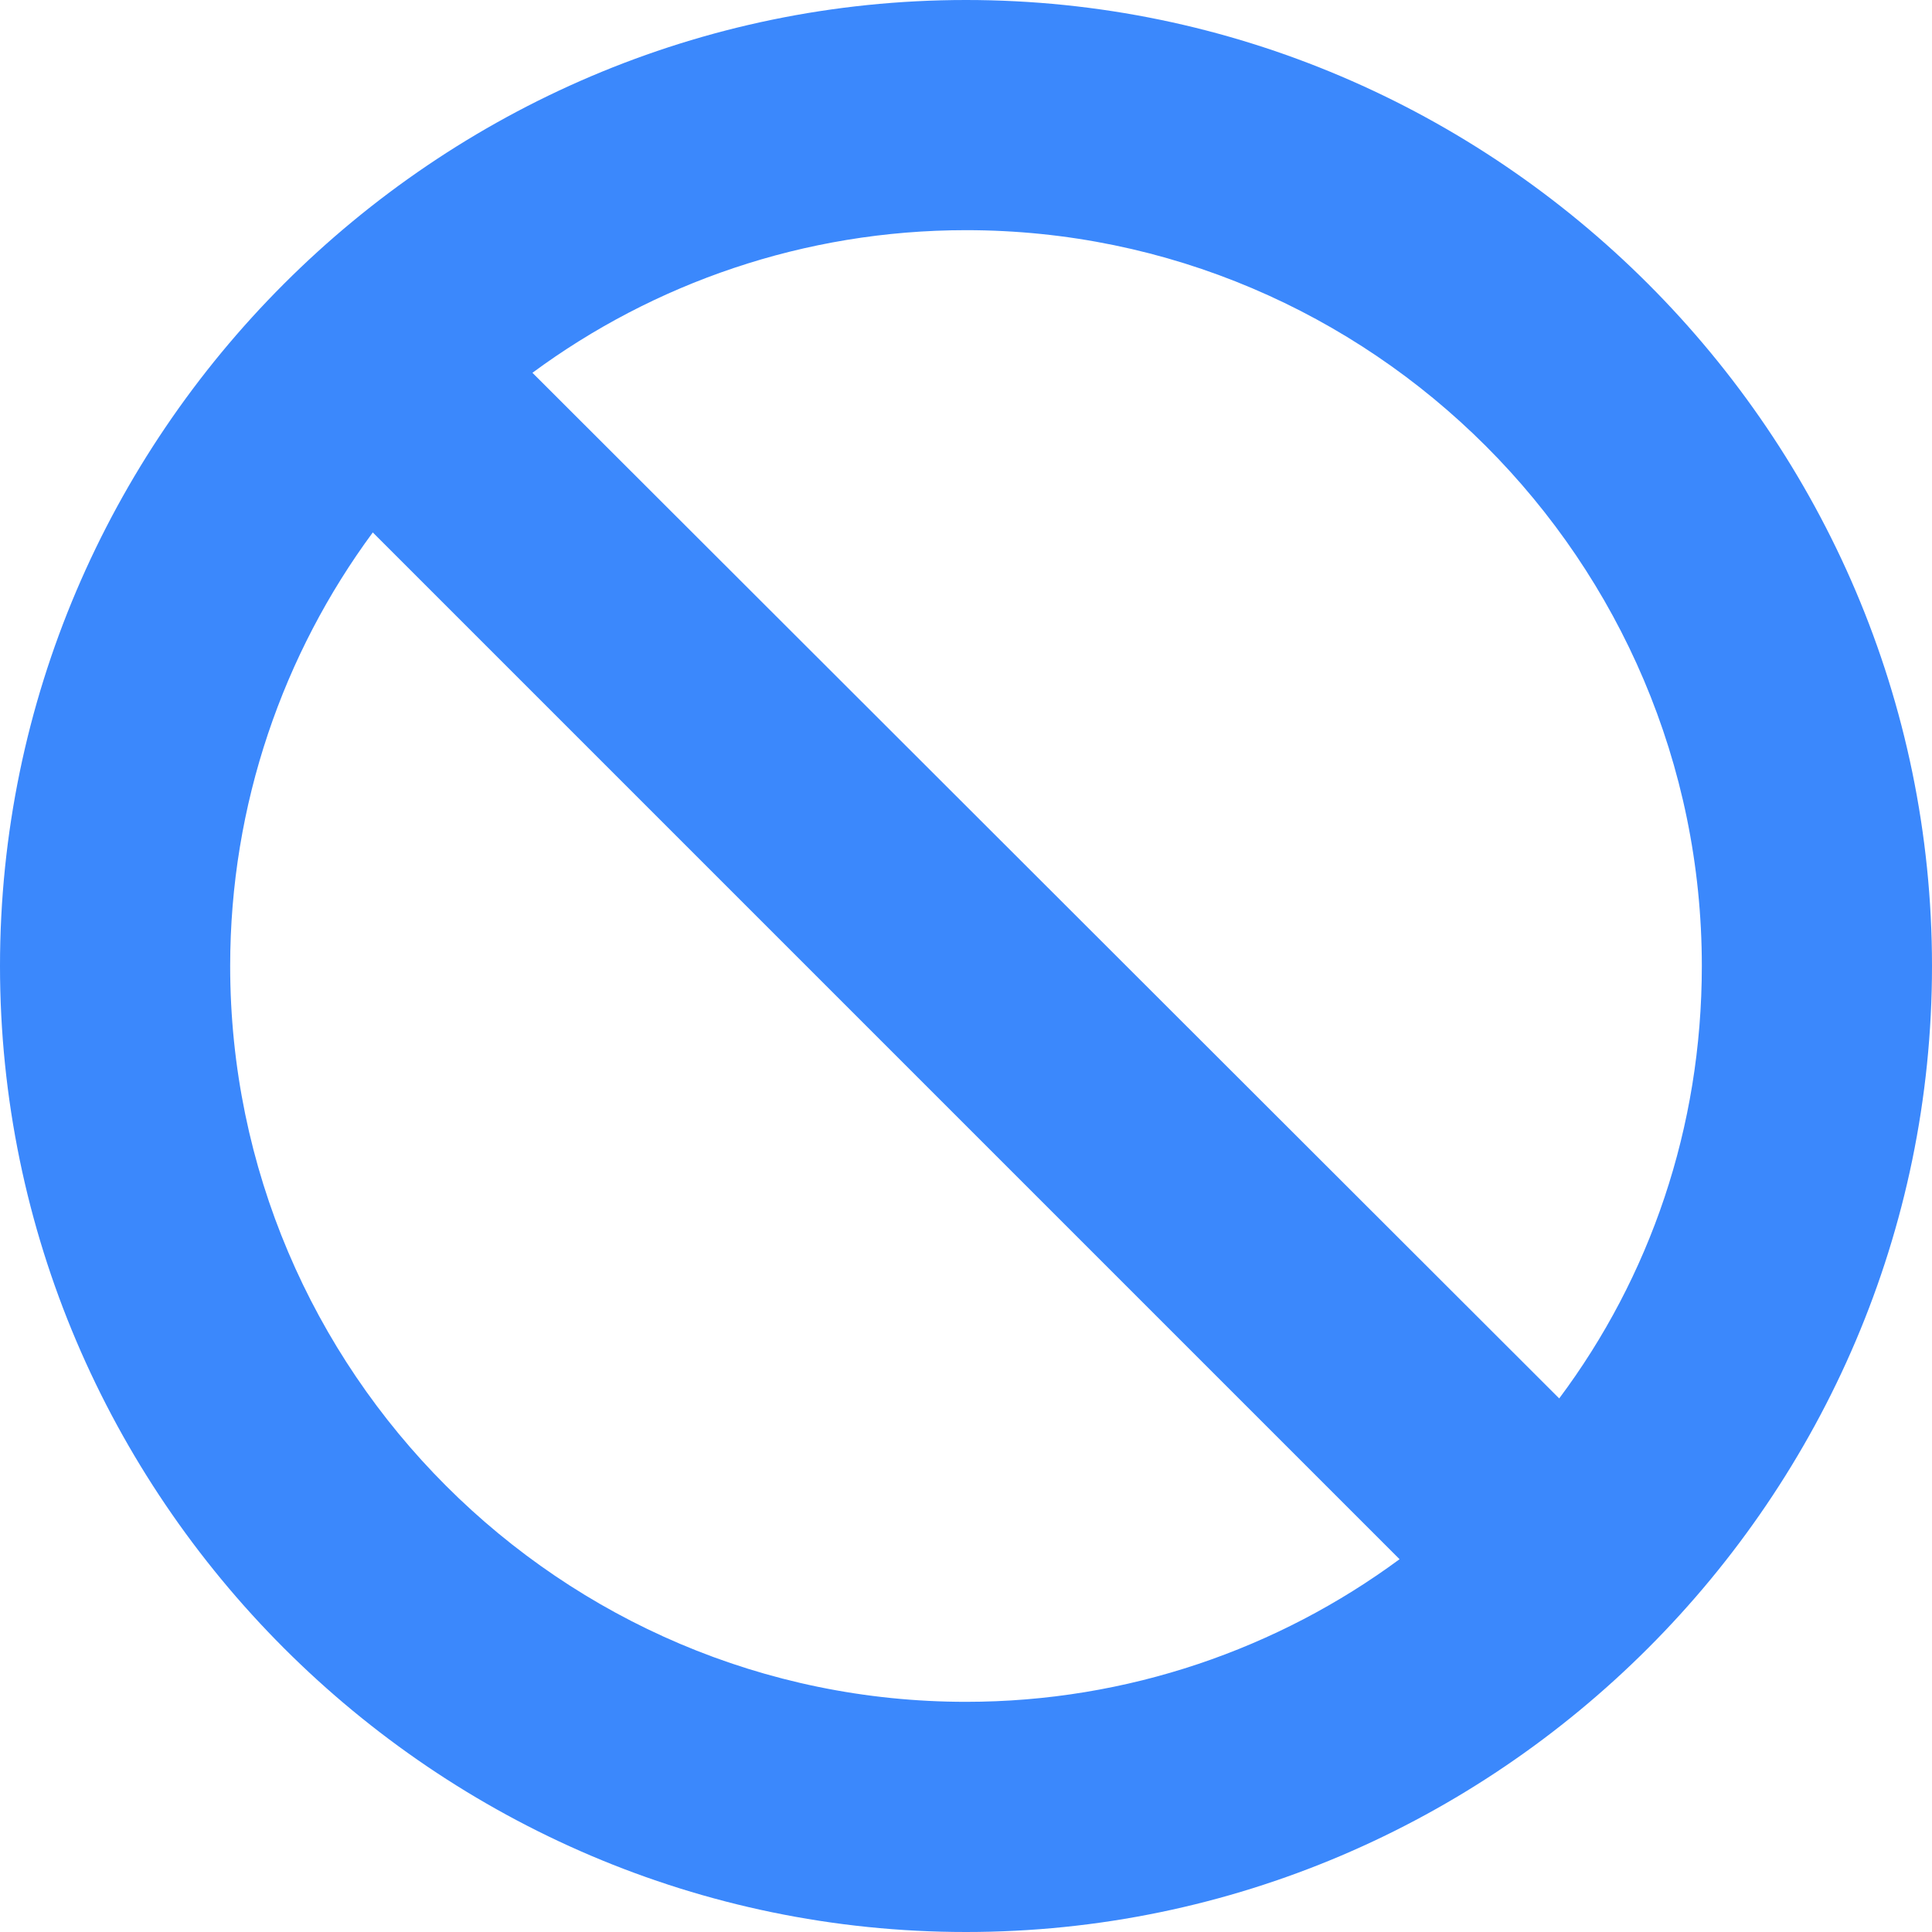 <svg width="22" height="22" viewBox="0 0 22 22" fill="none" xmlns="http://www.w3.org/2000/svg">
<path d="M11 0C4.954 0 0 4.954 0 11C0 17.046 4.954 22 11 22C17.046 22 22 17.046 22 11C22 4.954 17.046 0 11 0ZM11 19.379C6.385 19.379 2.621 15.615 2.621 11C2.621 9.157 3.227 7.442 4.245 6.063L15.937 17.755C14.558 18.773 12.843 19.379 11 19.379ZM17.755 15.924L6.063 4.245C7.442 3.227 9.157 2.621 11 2.621C15.615 2.621 19.379 6.385 19.379 11C19.379 12.843 18.786 14.545 17.755 15.924Z" fill="#3B88FC"/>
</svg>

